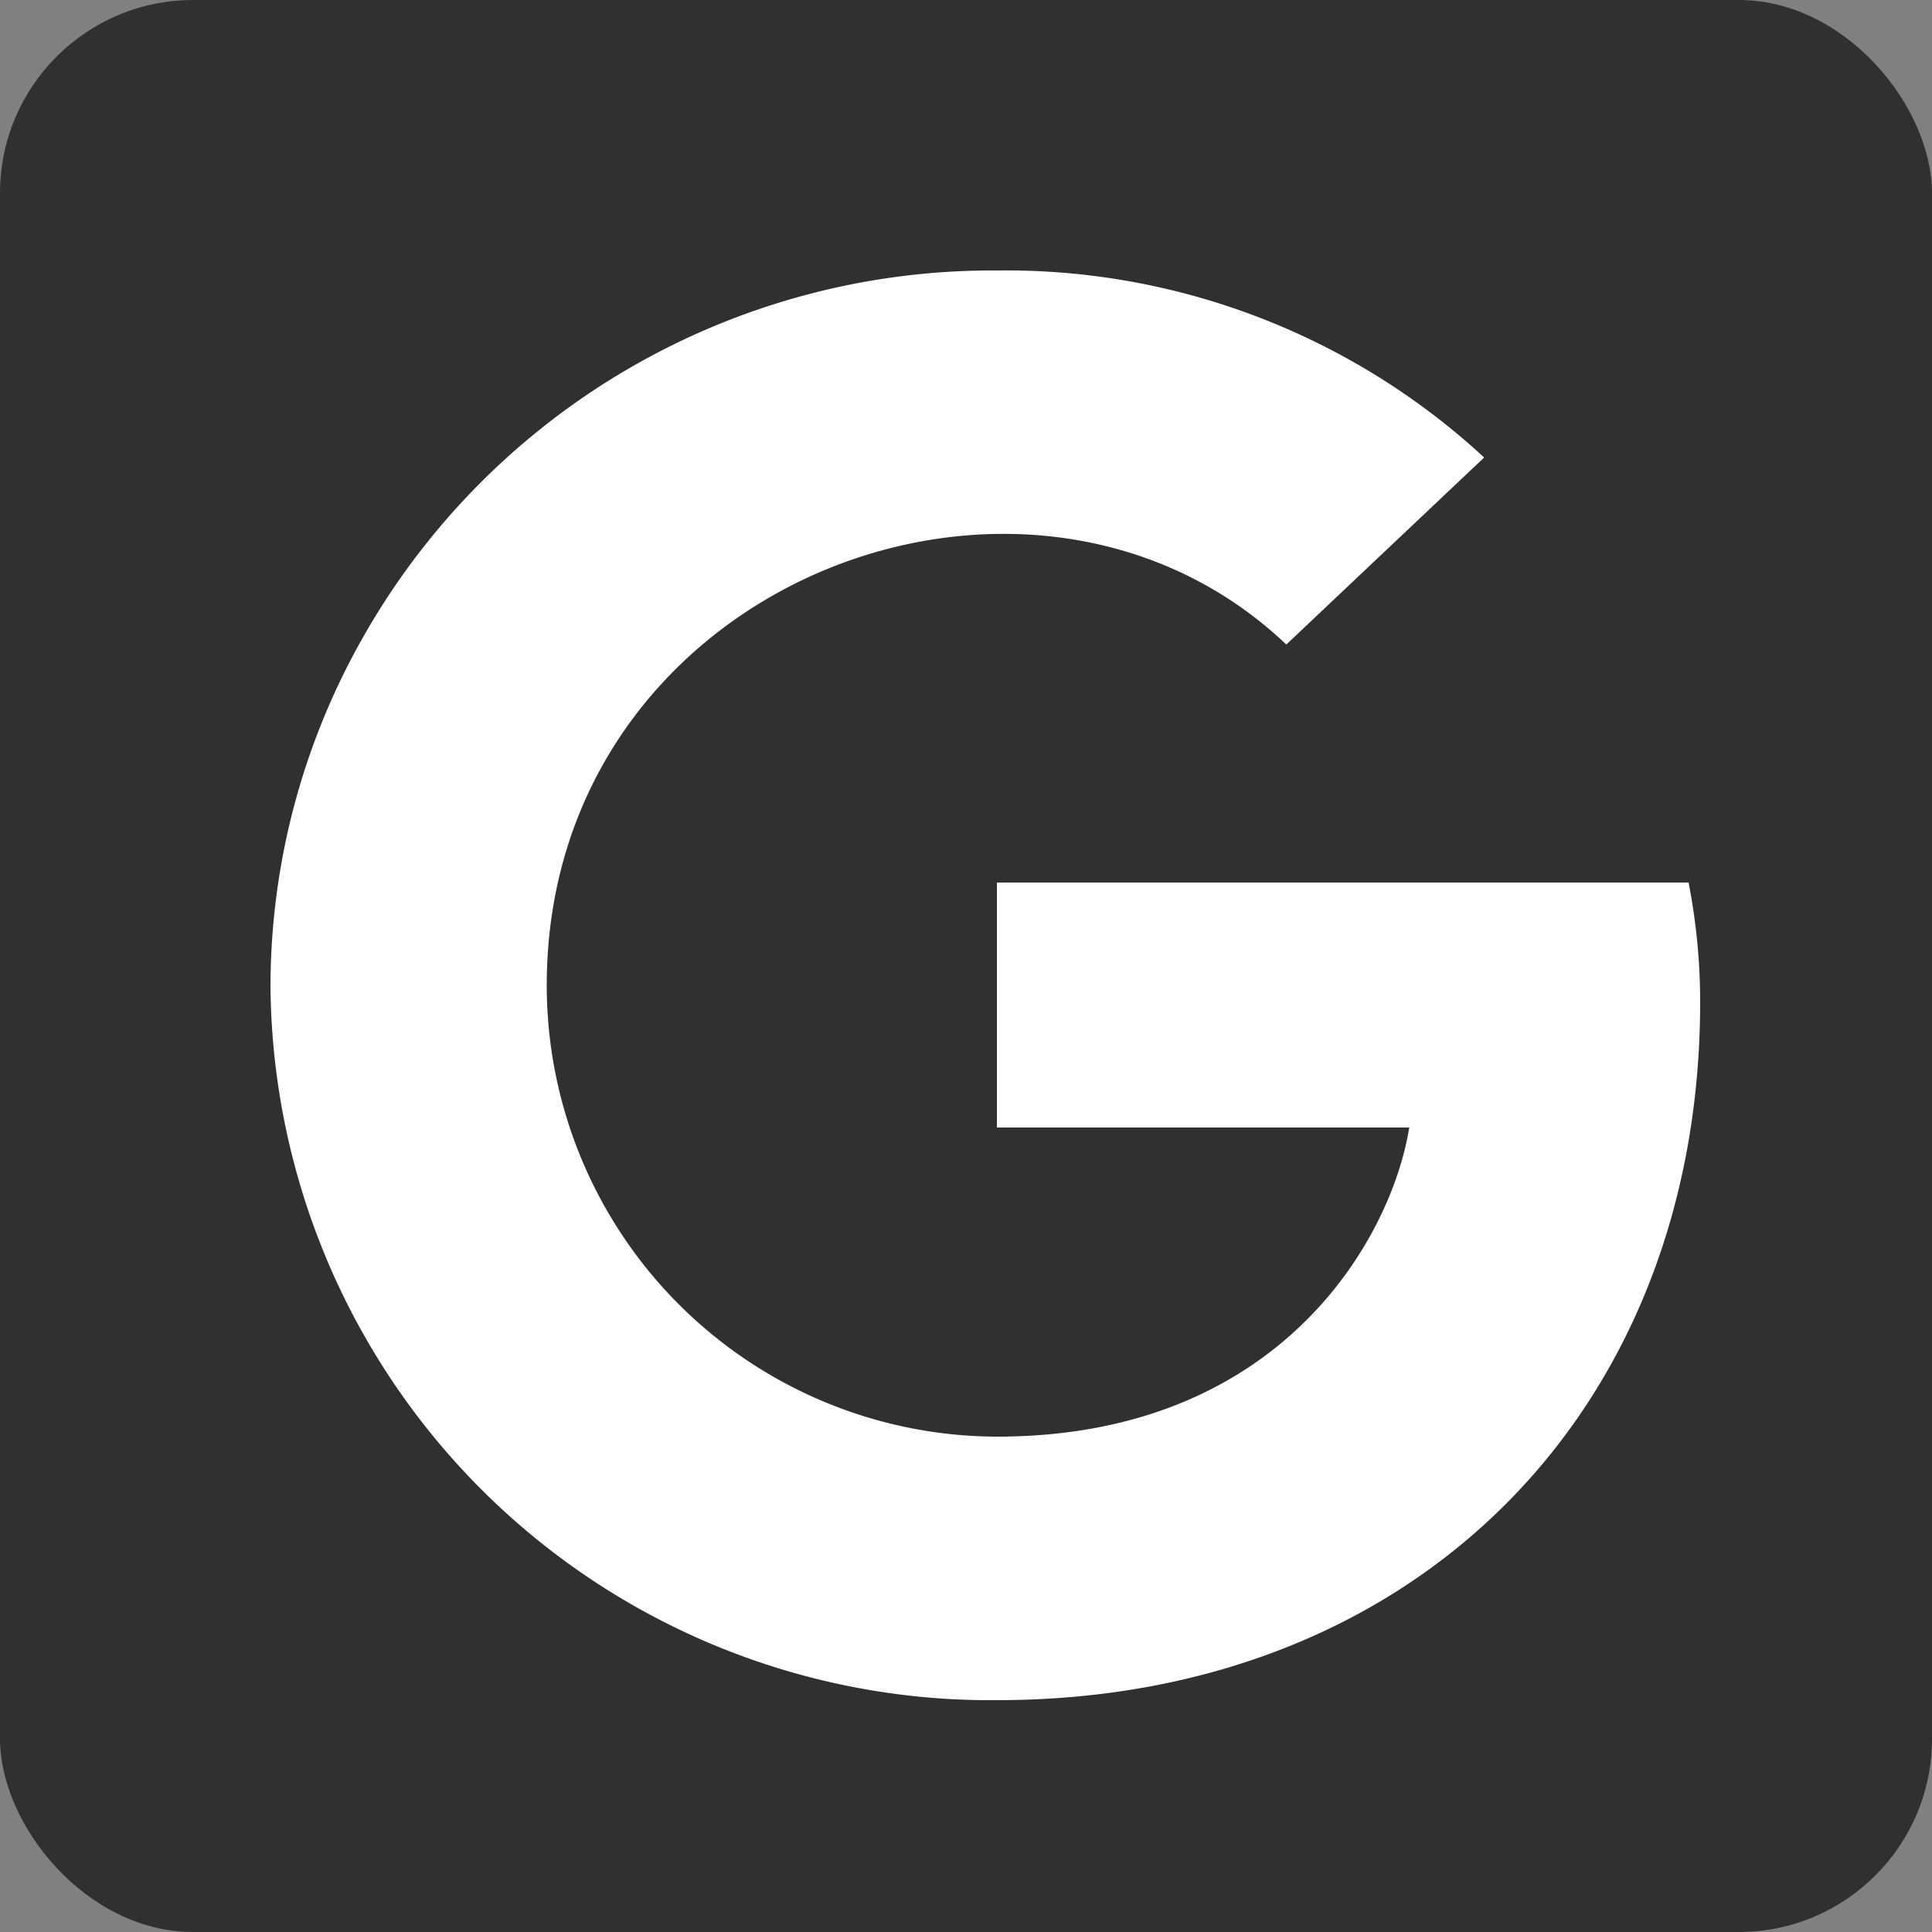 <svg xmlns="http://www.w3.org/2000/svg" viewBox="0 0 50 50"><rect x="0" y="0" width="50" height="50" fill="#808080" stroke="none"/><defs><style>.cls-1{fill:#303030;}.cls-2{fill:#fff;}</style></defs><g id="圖層_2" data-name="圖層 2"><g id="圖層_1-2" data-name="圖層 1"><g id="Group_1266" data-name="Group 1266"><g id="Group_1263" data-name="Group 1263"><g id="Group_1265" data-name="Group 1265"><g id="Group_1264" data-name="Group 1264"><rect id="Rectangle_898" data-name="Rectangle 898" class="cls-1" width="50" height="50" rx="5"/></g><path id="google-brands" class="cls-2" d="M44,25.93C44,36.49,36.65,44,25.8,44A18.63,18.63,0,0,1,7,25.54v0a18.33,18.33,0,0,1,2.34-8.95A18.72,18.72,0,0,1,25.8,7a18.23,18.23,0,0,1,12.61,4.84l-5.12,4.84C26.6,10.33,14.15,15.1,14.15,25.5A11.68,11.68,0,0,0,25.8,37.18c7.44,0,10.24-5.25,10.67-8H25.8V22.84H43.7a16.1,16.1,0,0,1,.3,3.09Z"/></g></g></g></g></g></svg>